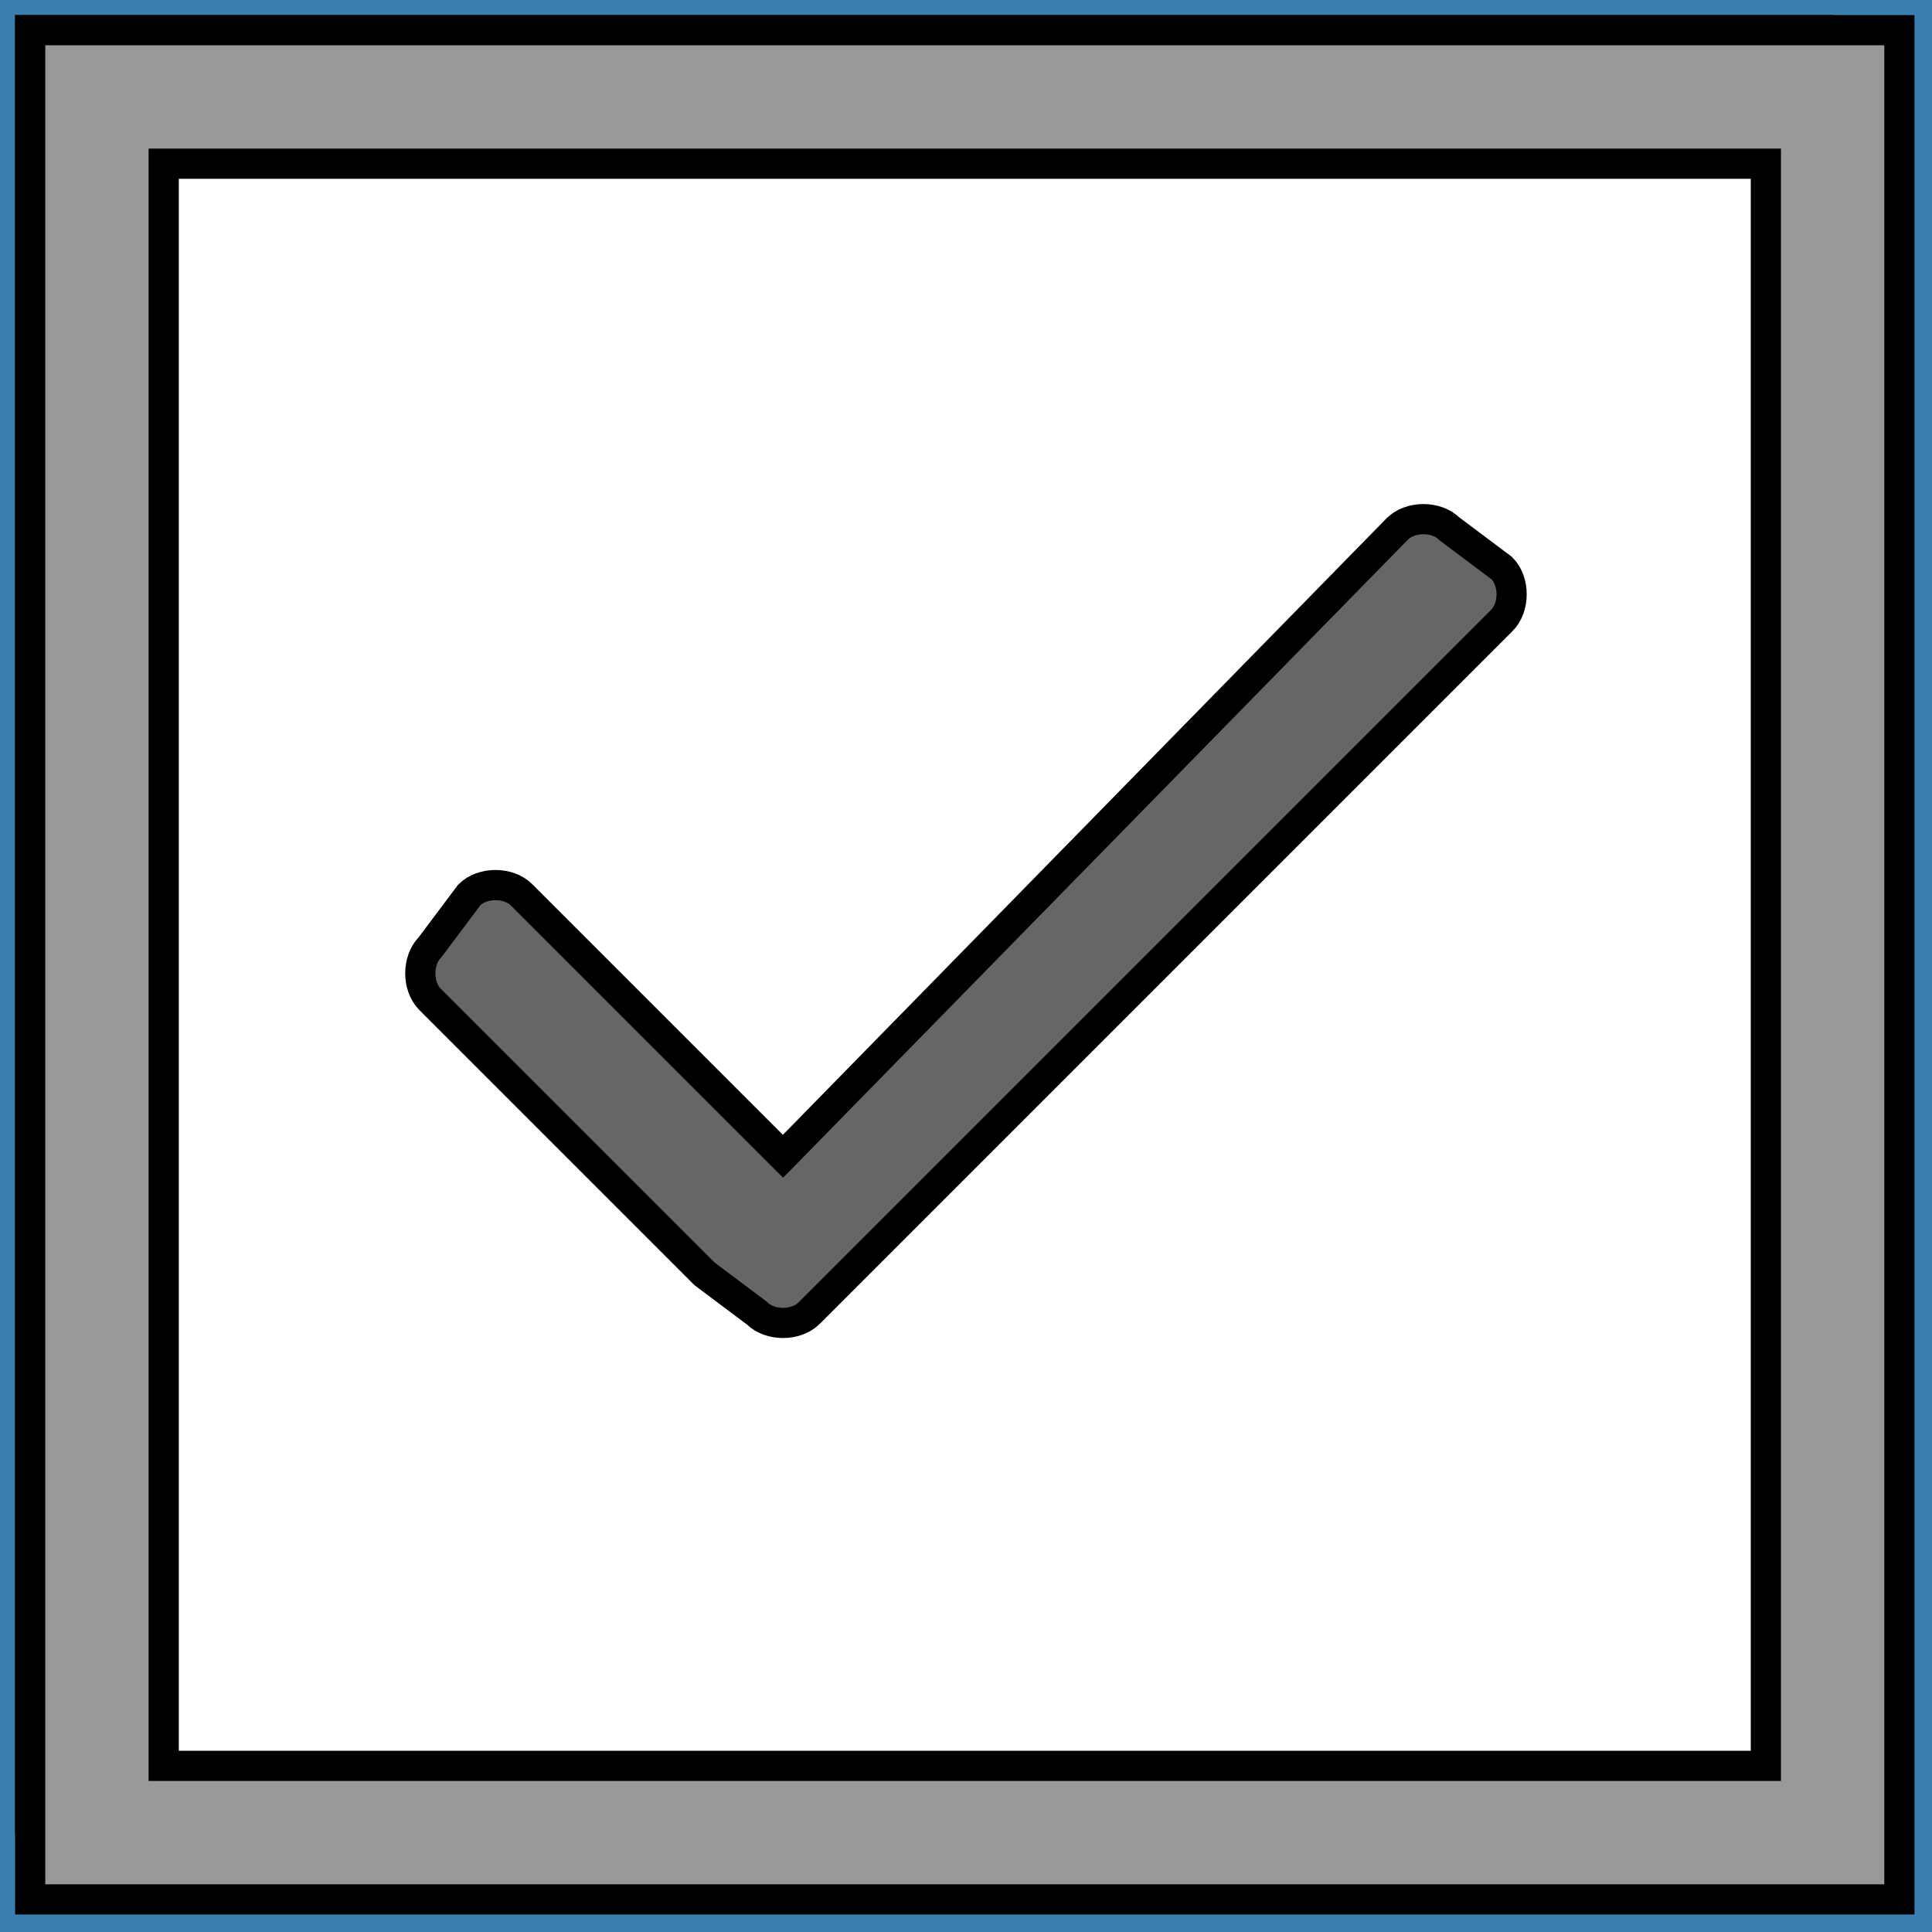 <svg width="64" height="64" xmlns="http://www.w3.org/2000/svg">
    <g>
        <title>background</title>
        <rect fill="#3b7eb0" id="canvas_background" height="66" width="66" y="-1" x="-1"/>
    </g>
    <g>
        <title>Layer 1</title>
        <path stroke="null" id="svg_1" d="m1,1l59.249,0l0,59.249l-59.249,0l0,-59.249z" fill="#FFF"/>
        <path stroke="null" id="svg_2"
              d="m1,1l0,61.92l61.92,0l0,-61.92l-61.92,0zm57.497,57.497l-53.074,0l0,-53.074l53.074,0l0,53.074z"
              fill="#999"/>
        <path stroke="null" id="svg_3"
              d="m49.75,18.821l-1.732,-1.299c-0.433,-0.433 -1.299,-0.433 -1.732,0l-20.348,20.781l-8.659,-8.659c-0.433,-0.433 -1.299,-0.433 -1.732,0l-1.299,1.732c-0.433,0.433 -0.433,1.299 0,1.732l9.092,9.092l1.732,1.299c0.433,0.433 1.299,0.433 1.732,0l1.732,-1.732l21.214,-21.214c0.433,-0.433 0.433,-1.299 0,-1.732z"
              fill="#666"/>
        <g id="svg_10">
            <g transform="matrix(255.073,0,0,255.073,0,0) " id="svg_7" class="icon-color">
                <path id="svg_8"
                      d="m5.863,-4.075l-1.4,-1.4c-0.8,-0.8 -2,-0.8 -2.8,0l-3.6,3.5c-0.8,0.8 -0.8,2 0,2.8l1.2,1.2l0.9,-0.8l-1.1,-1.1c-0.4,-0.4 -0.4,-1 0,-1.4l3.2,-3.2c0.4,-0.4 1,-0.4 1.4,0l1.1,1.1c0.4,0.4 0.4,1 0,1.4l-1.3,1.3c0.2,0.4 0.4,0.9 0.4,1.4l2,-2c0.7,-0.8 0.7,-2.1 0,-2.8z"/>
                <path id="svg_9"
                      d="m1.063,-1.775l-0.9,0.8l1.1,1.1c0.4,0.4 0.4,1 0,1.4l-3.2,3.2c-0.4,0.4 -1,0.4 -1.4,0l-1.1,-1.1c-0.4,-0.4 -0.4,-1 0,-1.4l1.3,-1.3c-0.2,-0.4 -0.4,-0.9 -0.4,-1.4l-2,2c-0.8,0.8 -0.8,2 0,2.8l1.4,1.4c0.8,0.8 2,0.8 2.8,0l3.5,-3.5c0.8,-0.8 0.8,-2 0,-2.8l-1.1,-1.2z"/>
            </g>
        </g>
    </g>
</svg>